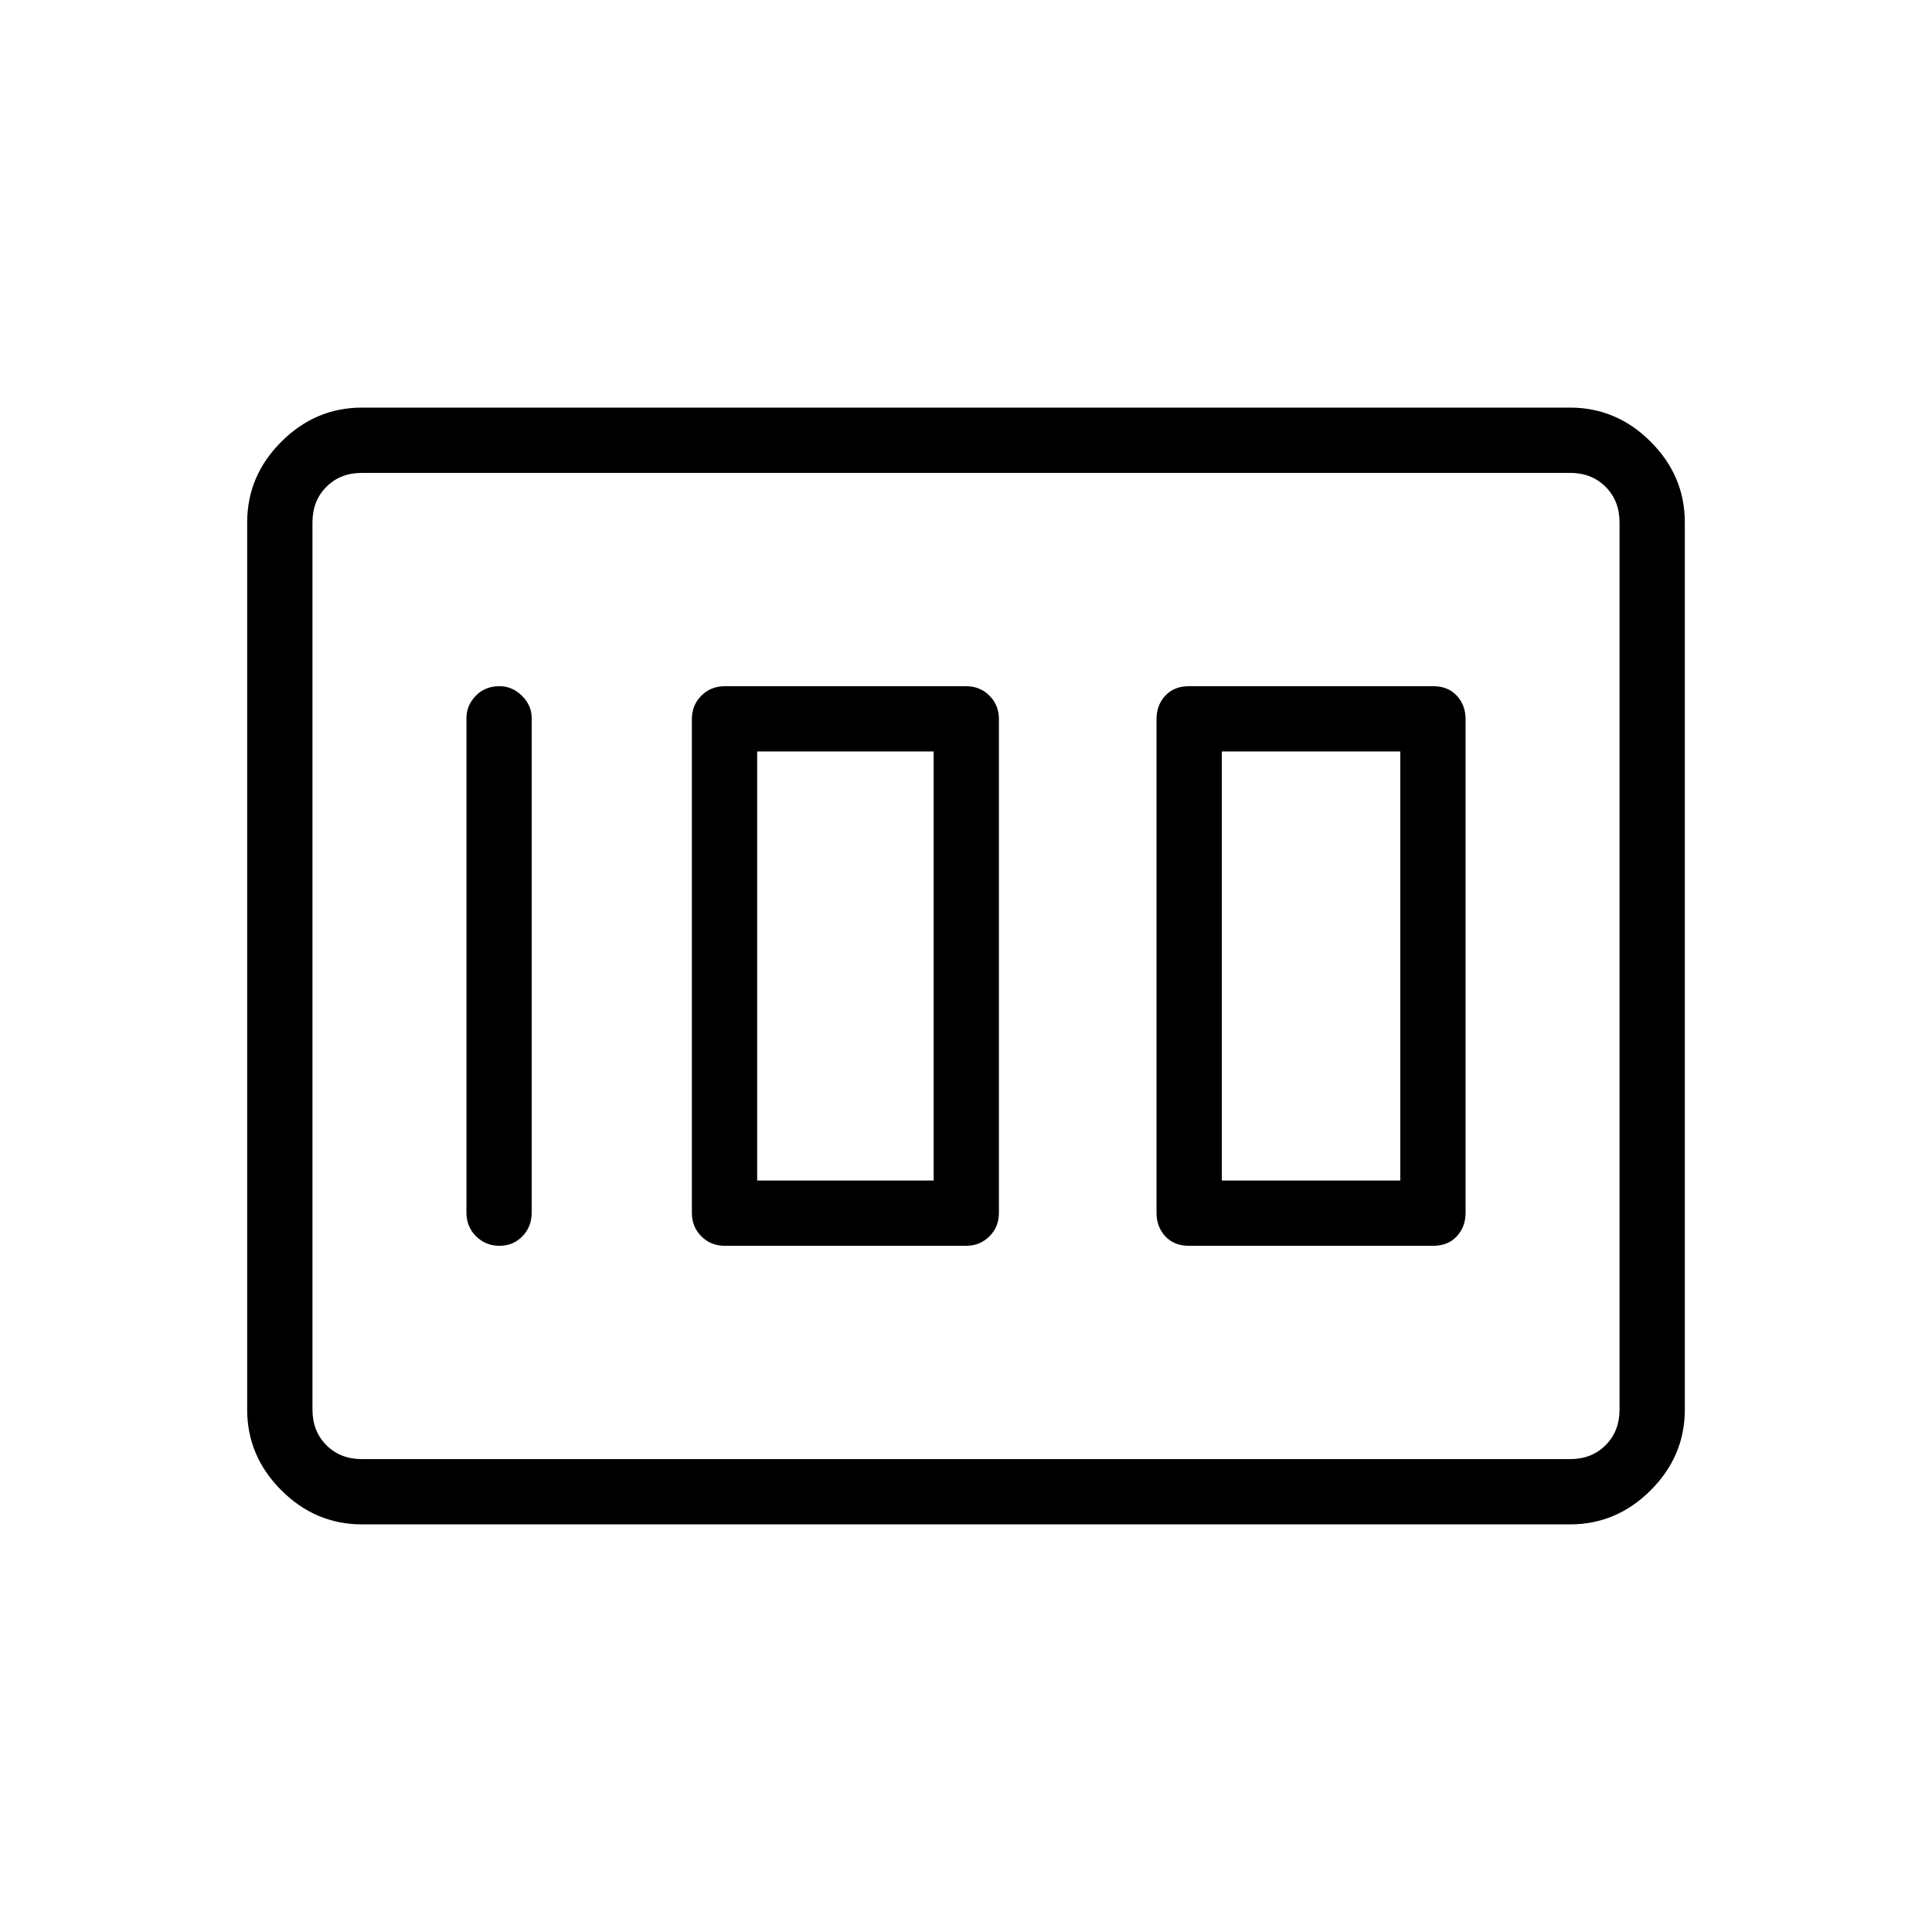 <svg xmlns="http://www.w3.org/2000/svg" height="40" viewBox="0 -960 960 960" width="40"><path d="M590.74-340.97h121.41q7.36 0 11.72-4.71 4.36-4.7 4.36-11.65v-245.34q0-6.95-4.36-11.65-4.36-4.71-11.72-4.71H590.74q-7.35 0-11.71 4.71-4.36 4.7-4.36 11.65v245.34q0 6.95 4.36 11.65 4.36 4.71 11.71 4.71Zm16.36-32.44v-213.18h88.7v213.18h-88.7Zm-246.95 32.44H480q6.95 0 11.66-4.71 4.7-4.7 4.7-11.65v-245.34q0-6.95-4.7-11.65-4.71-4.71-11.66-4.71H360.15q-6.95 0-11.65 4.71-4.71 4.7-4.71 11.65v245.34q0 6.95 4.71 11.65 4.7 4.71 11.65 4.71Zm16.08-32.44v-213.18h87.69v213.18h-87.69ZM264.2-357.55v-245.62q0-6.3-4.82-11.08t-11.19-4.78q-7.19 0-11.81 4.78-4.61 4.78-4.61 11.08v245.62q0 7.13 4.77 11.85 4.77 4.73 11.6 4.73t11.45-4.73q4.61-4.72 4.61-11.85Zm-141.38 97.96v-440.82q0-23.14 16.96-40.09 16.96-16.96 40.09-16.96h600.26q23.13 0 40.09 16.96 16.96 16.95 16.96 40.09v440.82q0 23.14-16.96 40.09-16.96 16.96-40.09 16.96H179.87q-23.13 0-40.09-16.96-16.96-16.95-16.96-40.09Zm57.05 24.62h600.26q10.77 0 17.69-6.93 6.92-6.92 6.92-17.69v-440.82q0-10.77-6.92-17.69-6.92-6.93-17.69-6.93H179.87q-10.77 0-17.69 6.93-6.92 6.92-6.92 17.69v440.82q0 10.77 6.92 17.69 6.92 6.93 17.69 6.93Zm-24.61 0v-490.06 490.06Z"/></svg>